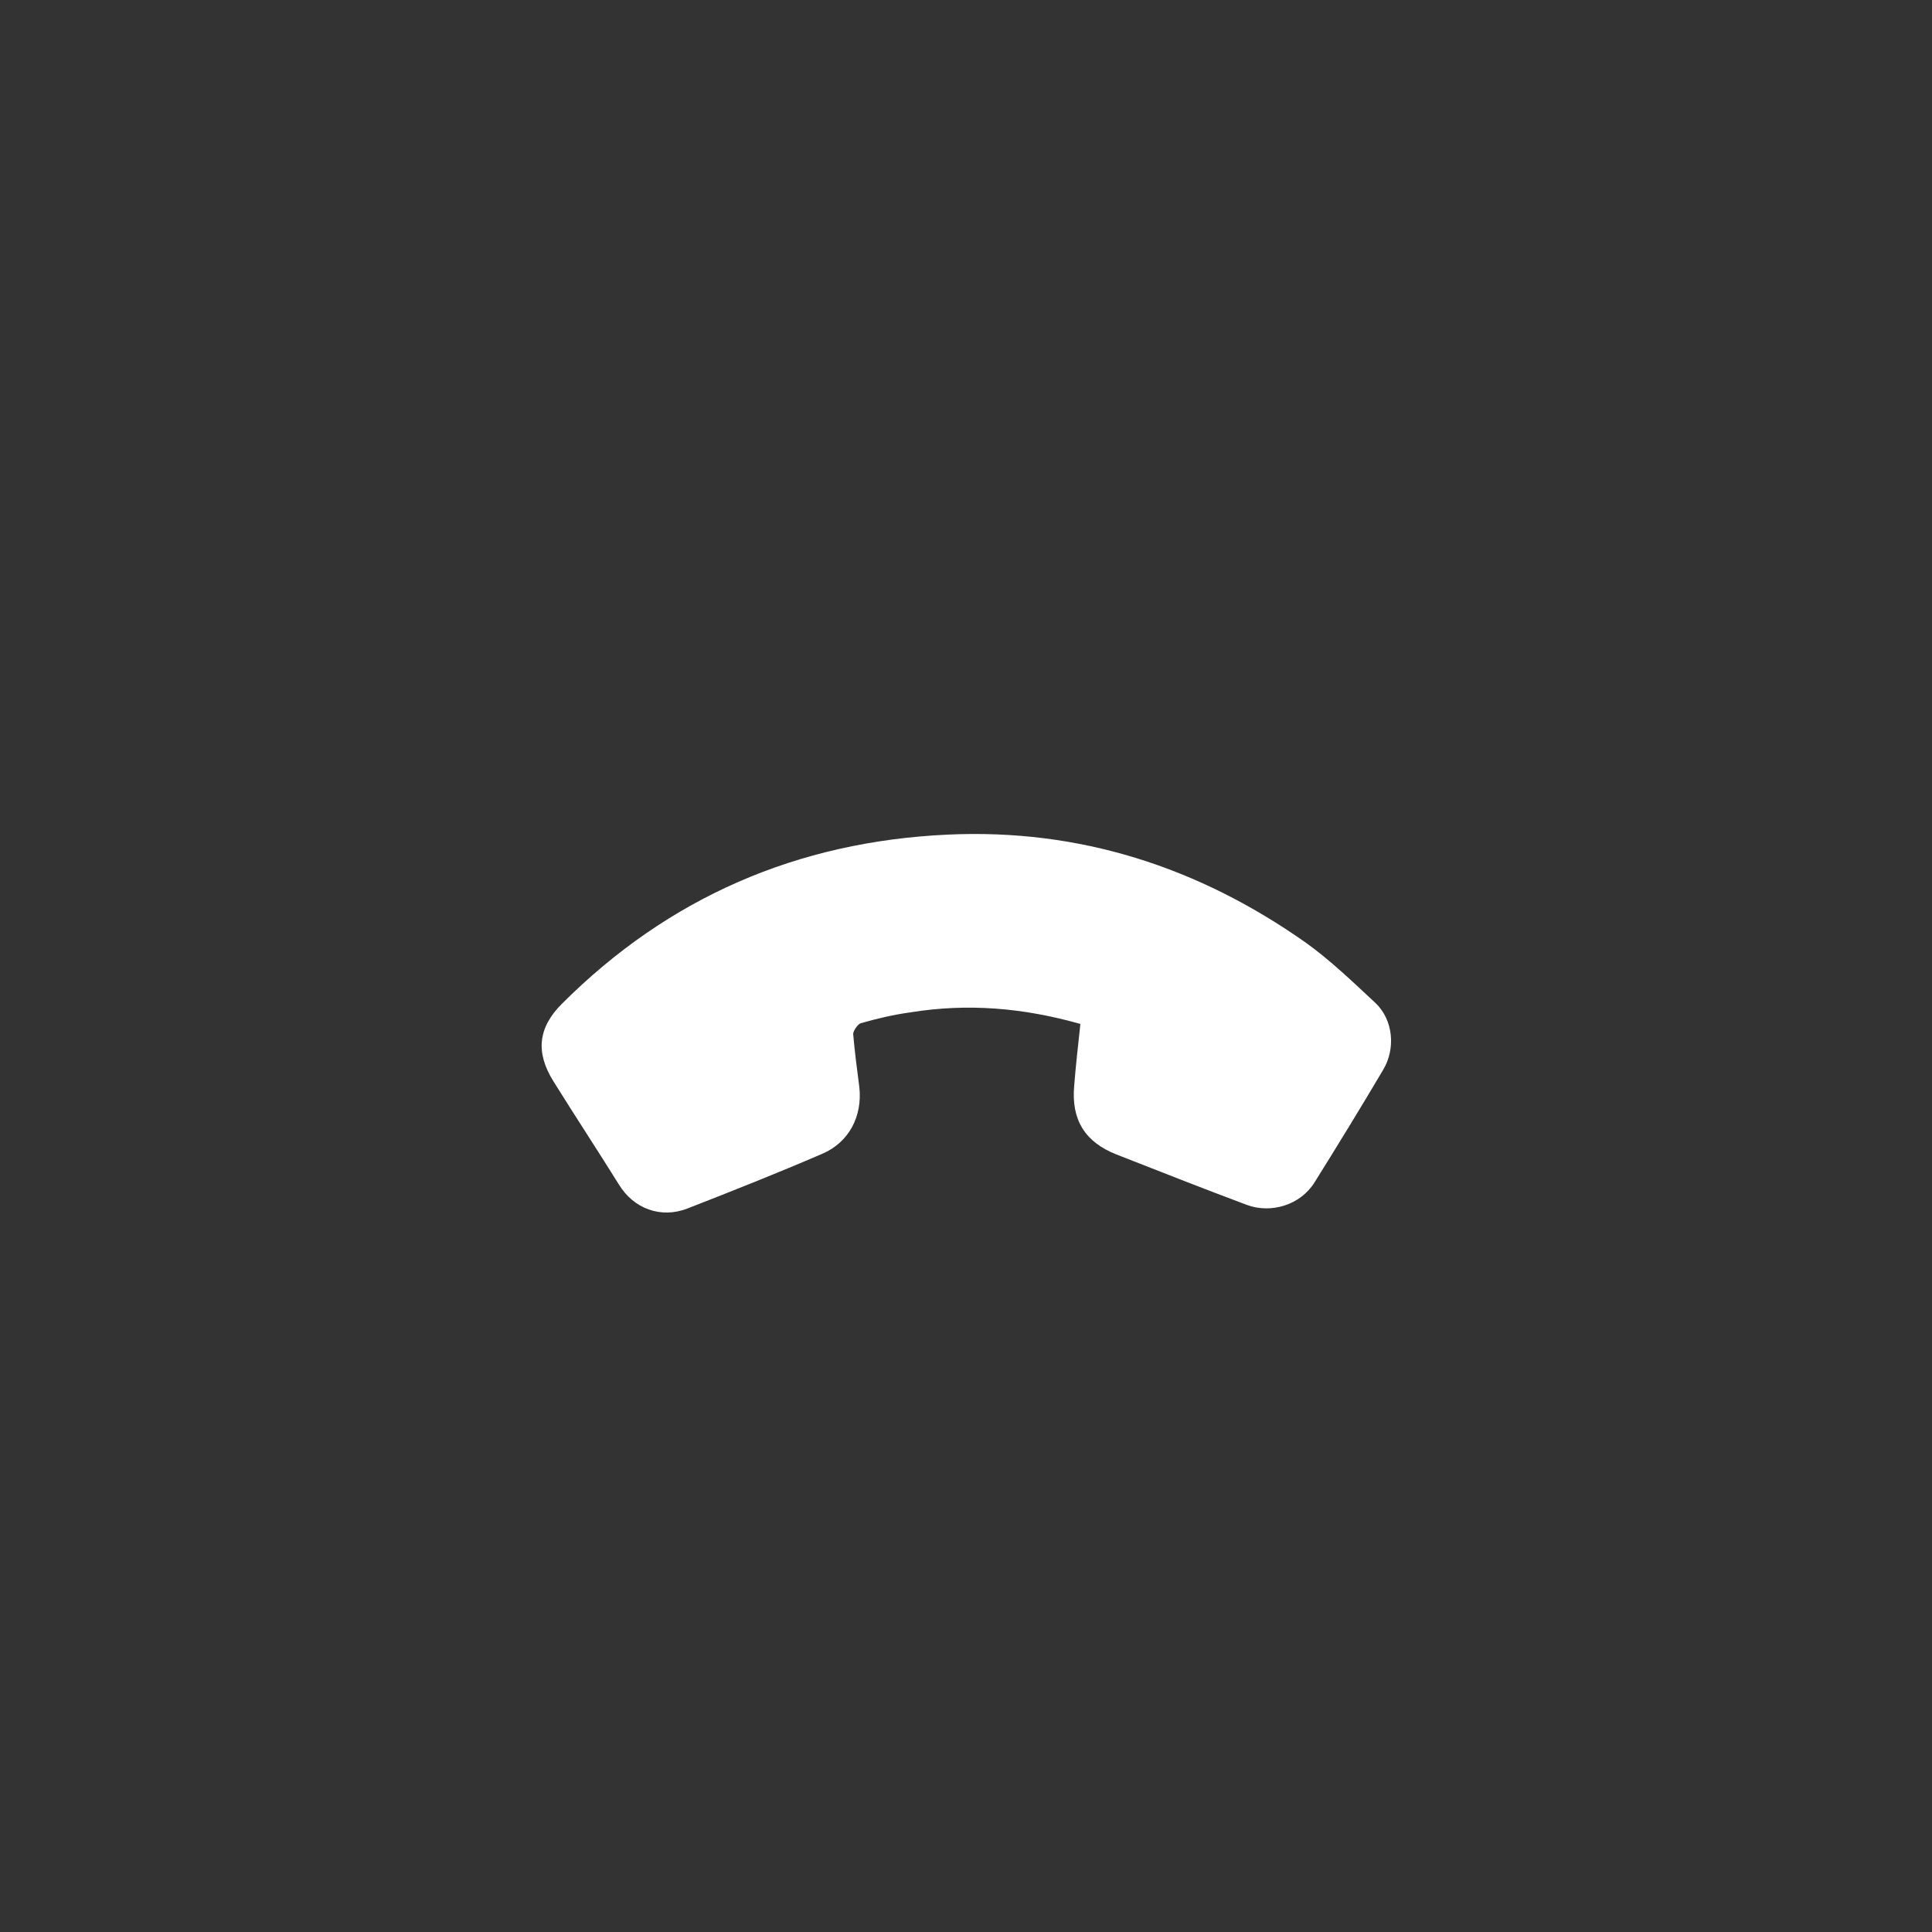 <?xml version="1.0" encoding="utf-8"?>
<!-- Generator: Adobe Illustrator 24.3.0, SVG Export Plug-In . SVG Version: 6.00 Build 0)  -->
<svg version="1.1" xmlns="http://www.w3.org/2000/svg" xmlns:xlink="http://www.w3.org/1999/xlink" x="0px" y="0px"
	 viewBox="0 0 25 25" style="enable-background:new 0 0 25 25;" xml:space="preserve">
<rect x="0" y="0" width="25" height="25" fill="#333333" stroke="none"/>
<style type="text/css">
	.st0{display:none;}
	.st1{display:inline;fill:#393838;}
	.st2{fill:#006837;}
	.st3{fill:#FFFFFF;stroke:#393838;stroke-width:0.059;stroke-miterlimit:10;}
	.st4{fill:#FFFFFF;}
	.st5{fill:#FFFFFF;stroke:#393838;stroke-width:0.129;stroke-miterlimit:10;}
	.st6{fill:#FFFFFF;stroke:#393838;stroke-width:0.558;stroke-miterlimit:10;}
	.st7{fill:#FFFFFF;stroke:#393838;stroke-width:0.654;stroke-miterlimit:10;}
	.st8{fill:#FFFFFF;stroke:#393838;stroke-width:0.809;stroke-miterlimit:10;}
	.st9{fill:#FFFFFF;stroke:#393838;stroke-width:0.5;stroke-miterlimit:10;}
	.st10{fill:#FFFFFF;stroke:#393838;stroke-width:0.491;stroke-miterlimit:10;}
	.st11{fill:#393838;}
</style>
<g id="Layer_1" class="st0">
	<rect x="-35.05" y="-74.65" class="st1" width="270.4" height="215.61"/>
</g>
<g id="Layer_2">
	<g>
		<g>
			<path class="st4" d="M13.98,13.25c-0.74-0.21-1.46-0.27-2.2-0.15c-0.22,0.03-0.43,0.08-0.64,0.14c-0.04,0.01-0.1,0.1-0.1,0.14
				c0.02,0.23,0.05,0.46,0.08,0.69c0.04,0.37-0.13,0.71-0.48,0.86c-0.58,0.25-1.16,0.48-1.75,0.71c-0.34,0.13-0.69,0-0.88-0.31
				c-0.28-0.45-0.57-0.89-0.85-1.34c-0.23-0.37-0.2-0.69,0.11-1c1.38-1.38,3.05-2.1,4.99-2.19c1.71-0.08,3.25,0.42,4.64,1.4
				c0.32,0.23,0.61,0.51,0.9,0.78c0.23,0.22,0.26,0.59,0.1,0.86c-0.29,0.49-0.59,0.98-0.89,1.46c-0.18,0.29-0.56,0.41-0.88,0.29
				c-0.56-0.21-1.12-0.43-1.68-0.65c-0.41-0.16-0.59-0.45-0.55-0.89C13.92,13.79,13.95,13.53,13.98,13.25z"/>
		</g>
	</g>
</g>
</svg>
